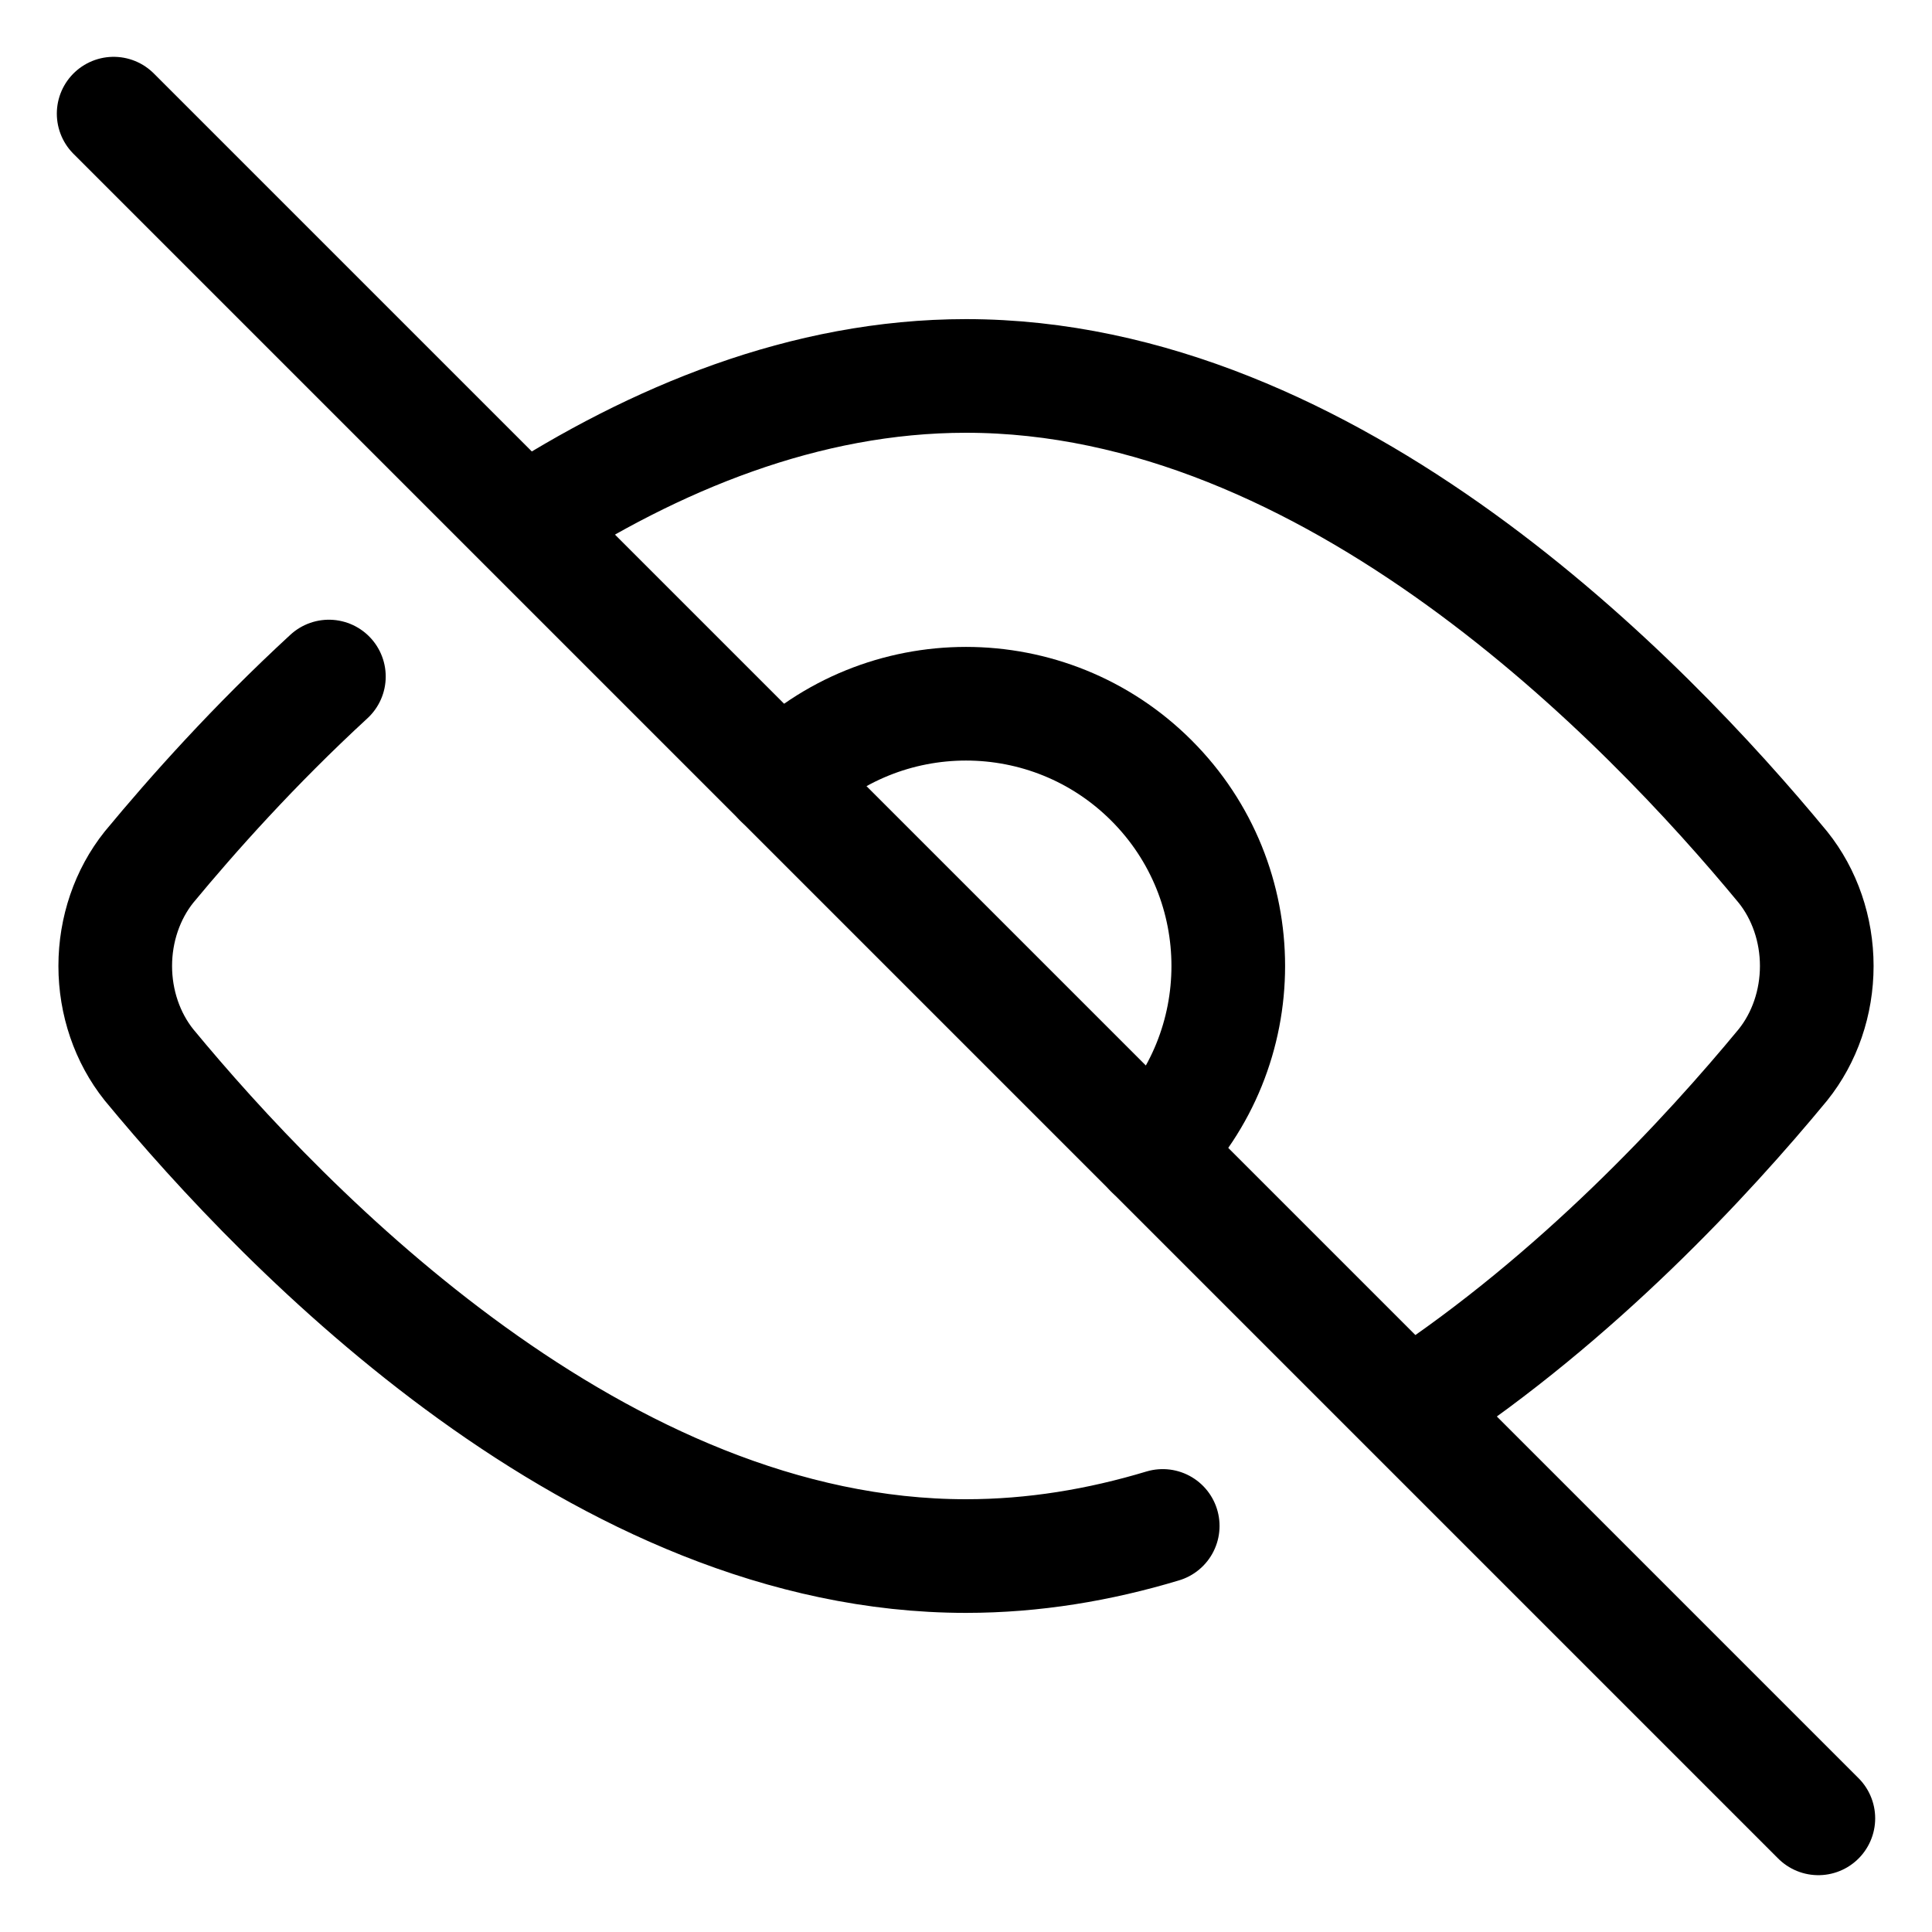 <svg width="17" height="17" viewBox="0 0 17 17" fill="none" xmlns="http://www.w3.org/2000/svg">
<path d="M4.61 4.605C5.756 3.861 7.083 3.308 8.5 3.308C11.719 3.308 14.477 6.163 15.688 7.63C15.88 7.869 15.986 8.179 15.986 8.5C15.986 8.821 15.88 9.131 15.688 9.37C15.021 10.178 13.883 11.409 12.457 12.351M10.231 13.427C9.674 13.595 9.095 13.692 8.5 13.692C5.281 13.692 2.523 10.837 1.311 9.37C1.12 9.131 1.014 8.821 1.014 8.5C1.014 8.179 1.12 7.869 1.311 7.63C1.695 7.166 2.234 6.561 2.894 5.953" stroke="black" stroke-linecap="round" stroke-linejoin="round"/>
<path d="M10.132 10.132C11.033 9.231 11.033 7.769 10.132 6.868C9.231 5.967 7.769 5.967 6.868 6.868" stroke="black" stroke-linecap="round" stroke-linejoin="round"/>
<path d="M16 16L1 1" stroke="black" stroke-linecap="round" stroke-linejoin="round"/>
</svg>
